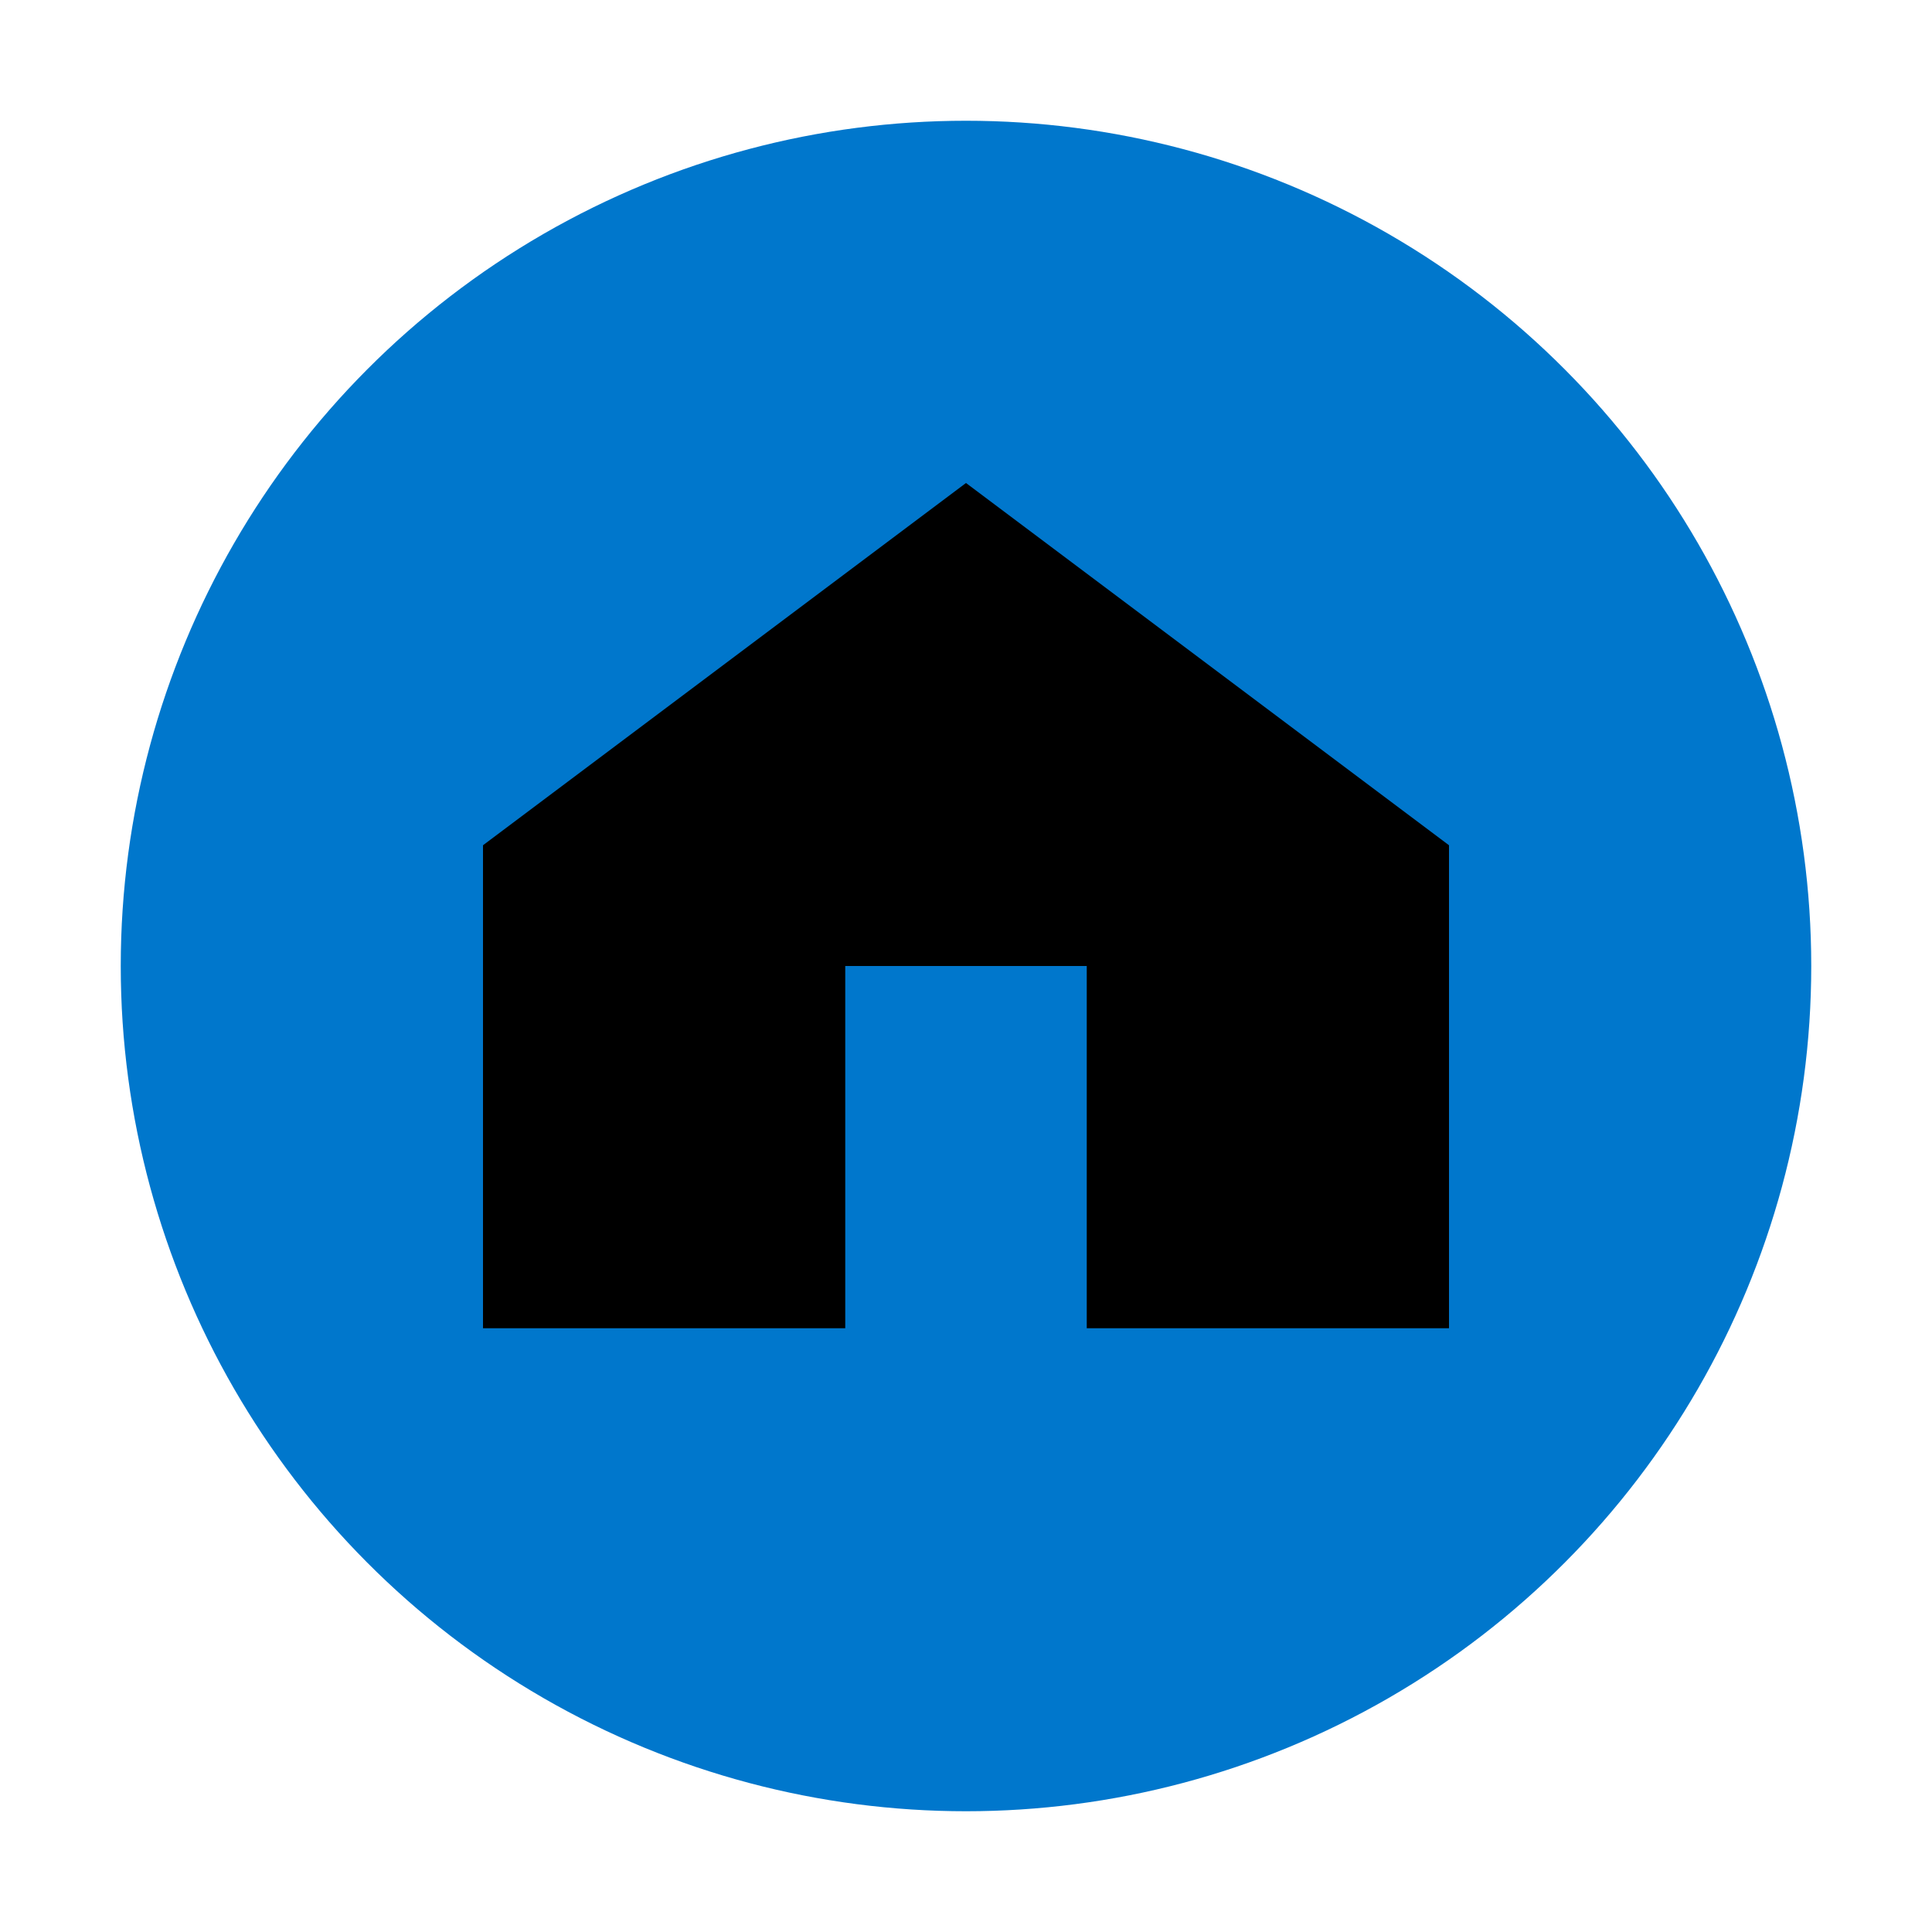 <svg xmlns="http://www.w3.org/2000/svg" viewBox="0 0 16 16">
    <!-- Circle background -->
    <circle cx="8" cy="8" r="7" fill="#0077CC"/>
    
    <!-- Simple house silhouette -->
    <path d="M4 11V7L8 4L12 7V11H9V8H7V11H4Z" 
          fill="black"/>
</svg>
